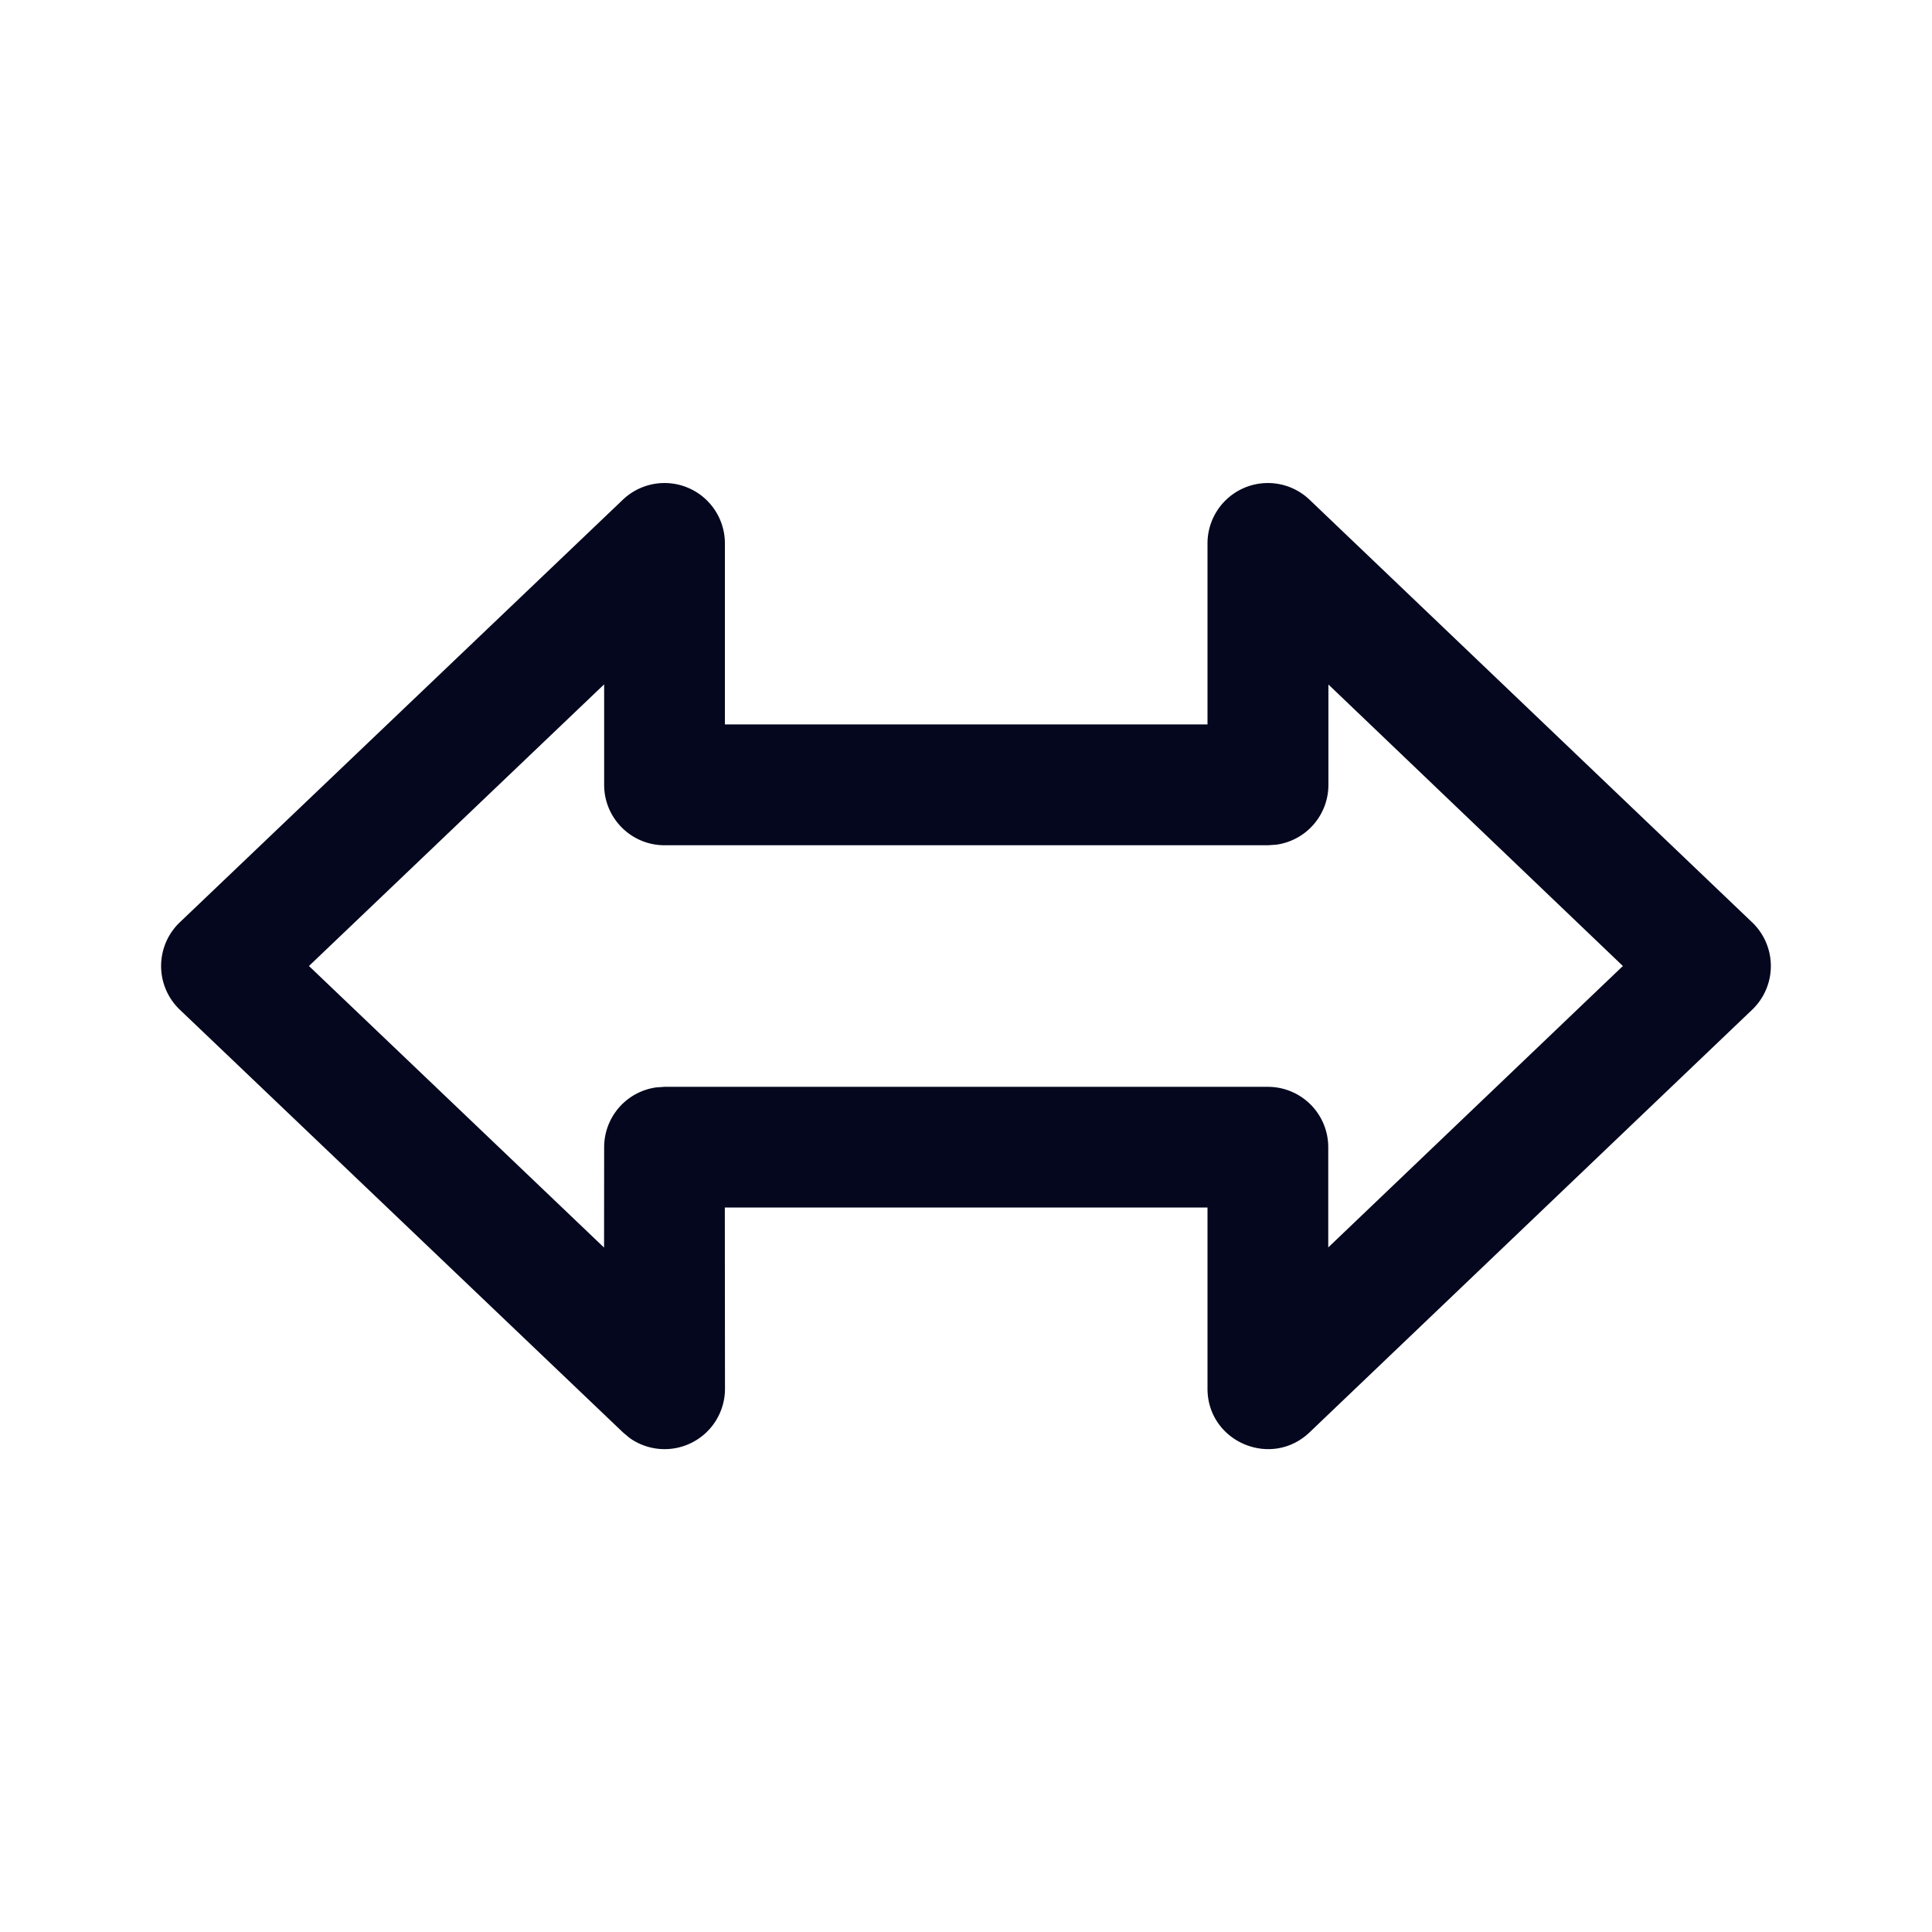 <svg xmlns="http://www.w3.org/2000/svg" width="24" height="24" fill="none"><path fill="#04071E" d="M15 8.999H9.005v-2.25a.75.75 0 0 0-1.267-.542l-5.504 5.25a.75.75 0 0 0 0 1.086l5.504 5.25.082.069a.75.75 0 0 0 1.186-.612L9.004 15H15v2.25c0 .66.791.998 1.268.543l5.498-5.25a.75.75 0 0 0 0-1.085l-5.498-5.25a.75.75 0 0 0-1.268.542zM3.838 12l3.667-3.499V9.75c0 .414.336.75.75.75h7.497l.102-.007a.75.75 0 0 0 .648-.743V8.503L20.16 12l-3.66 3.496v-1.245a.75.75 0 0 0-.75-.75H8.255l-.102.007a.75.75 0 0 0-.648.743l-.001 1.247z"/></svg>